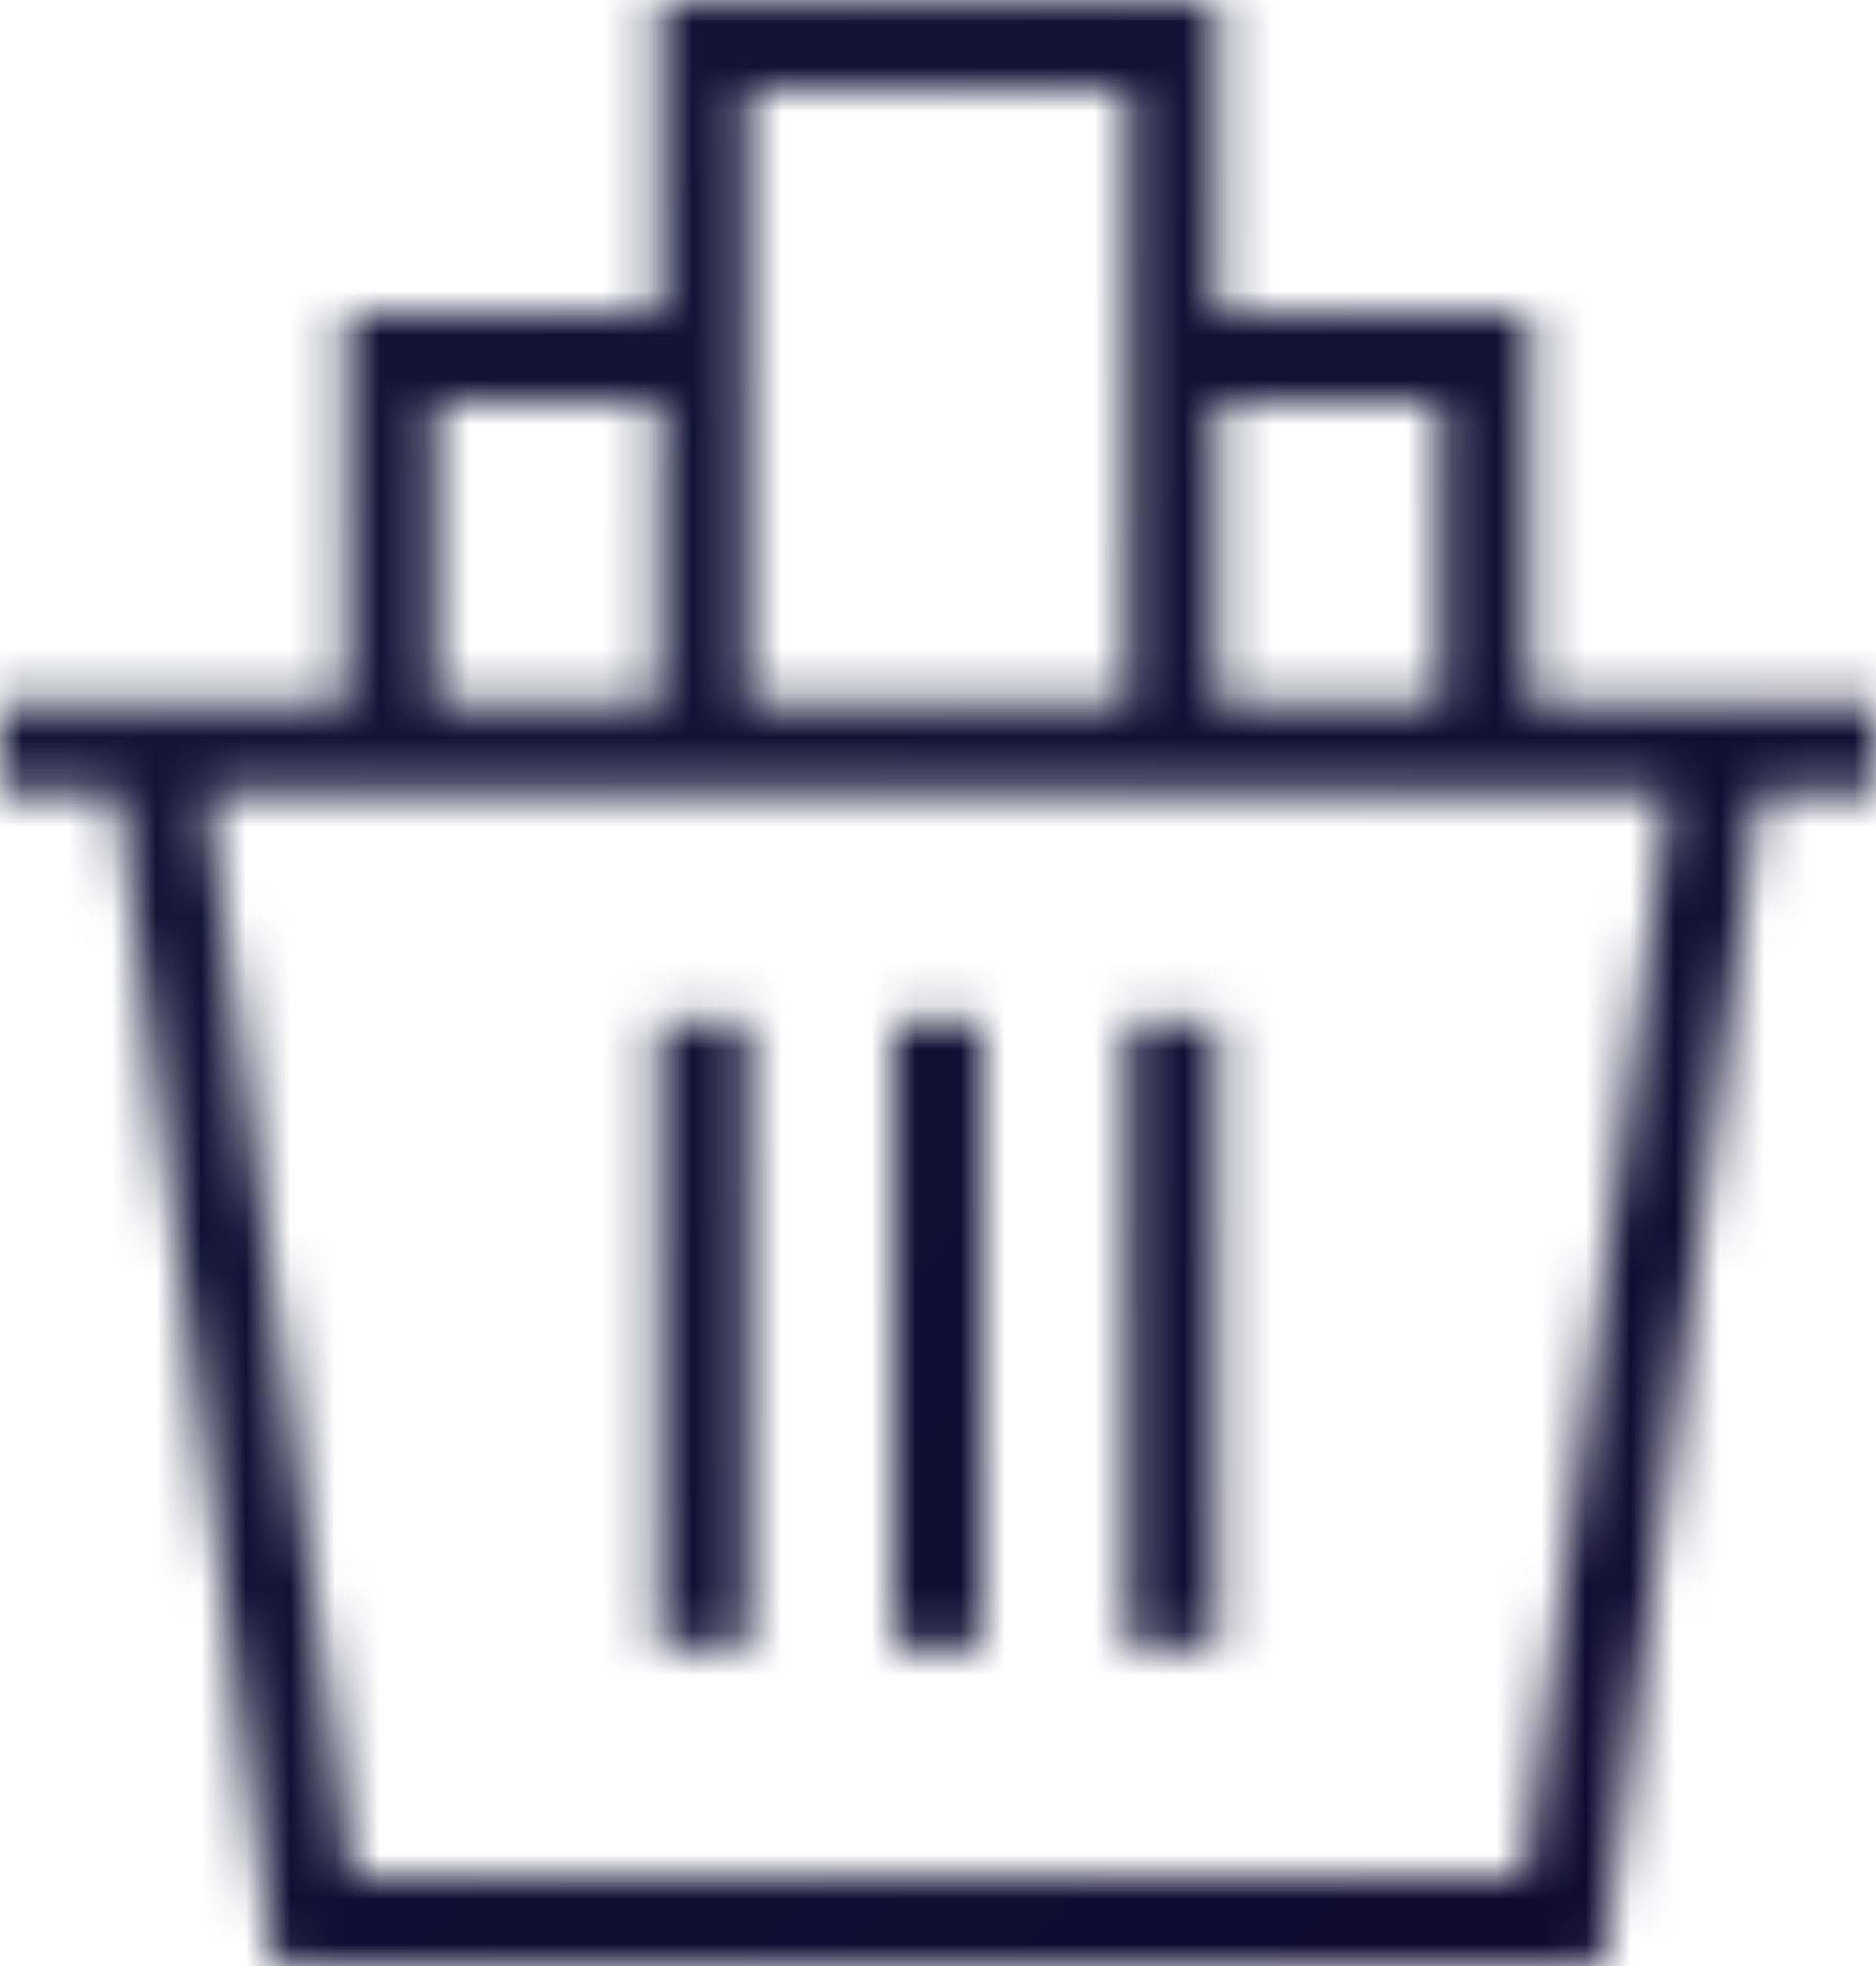 <?xml version="1.0" encoding="UTF-8"?>
<svg width="42px" height="44px" viewBox="0 0 42 44" version="1.1" xmlns="http://www.w3.org/2000/svg" xmlns:xlink="http://www.w3.org/1999/xlink">
    <!-- Generator: Sketch 50.2 (55047) - http://www.bohemiancoding.com/sketch -->
    <title>icons / categories / beauty copy 4</title>
    <desc>Created with Sketch.</desc>
    <defs>
        <path d="M14.75,-0 L14.75,6.999 L7.749,6.999 L7.749,15.75 L0,15.75 L0,17.75 L2.622,17.75 L6.125,44 L35.874,44 L39.375,17.75 L42,17.75 L42,15.75 L34.25,15.75 L34.25,6.999 L27.25,6.999 L27.25,-0 L14.75,-0 Z M16.75,15.75 L25.251,15.75 L25.251,2 L16.75,2 L16.75,15.75 Z M27.25,15.75 L32.249,15.75 L32.249,9 L27.25,9 L27.25,15.75 Z M9.749,15.75 L14.75,15.75 L14.75,9 L9.749,9 L9.749,15.75 Z M4.641,17.75 L37.357,17.75 L34.124,42 L7.875,42 L4.641,17.75 Z M20,36.874 L22,36.874 L22,22.875 L20,22.875 L20,36.874 Z M25.25,36.874 L27.25,36.874 L27.25,22.875 L25.25,22.875 L25.25,36.874 Z M14.75,36.874 L16.75,36.874 L16.75,22.875 L14.75,22.875 L14.75,36.874 Z" id="path-1"></path>
        <linearGradient x1="0%" y1="0%" x2="100%" y2="100%" id="linearGradient-3">
            <stop stop-color="#111C3C" offset="0%"></stop>
            <stop stop-color="#10032D" offset="100%"></stop>
        </linearGradient>
    </defs>
    <g id="promo_set" stroke="none" stroke-width="1" fill="none" fill-rule="evenodd">
        <g id="web" transform="translate(-155, -7882)">
            <g id="Group-19-Copy" transform="translate(60, 7460)">
                <g id="Group-28" transform="translate(80, 248)">
                    <g id="icons-/-categories-/-groceries" transform="translate(0, 160)">
                        <g id="Group-5" transform="translate(15, 14)">
                            <mask id="mask-2" fill="white">
                                <use xlink:href="#path-1"></use>
                            </mask>
                            <g id="Combined-Shape"></g>
                            <g id="colors-/-gradients-/-dark_main" mask="url(#mask-2)" fill="url(#linearGradient-3)">
                                <g transform="translate(-15, -14)" id="frame">
                                    <rect x="0" y="0" width="72" height="72"></rect>
                                </g>
                            </g>
                        </g>
                    </g>
                </g>
            </g>
        </g>
    </g>
</svg>